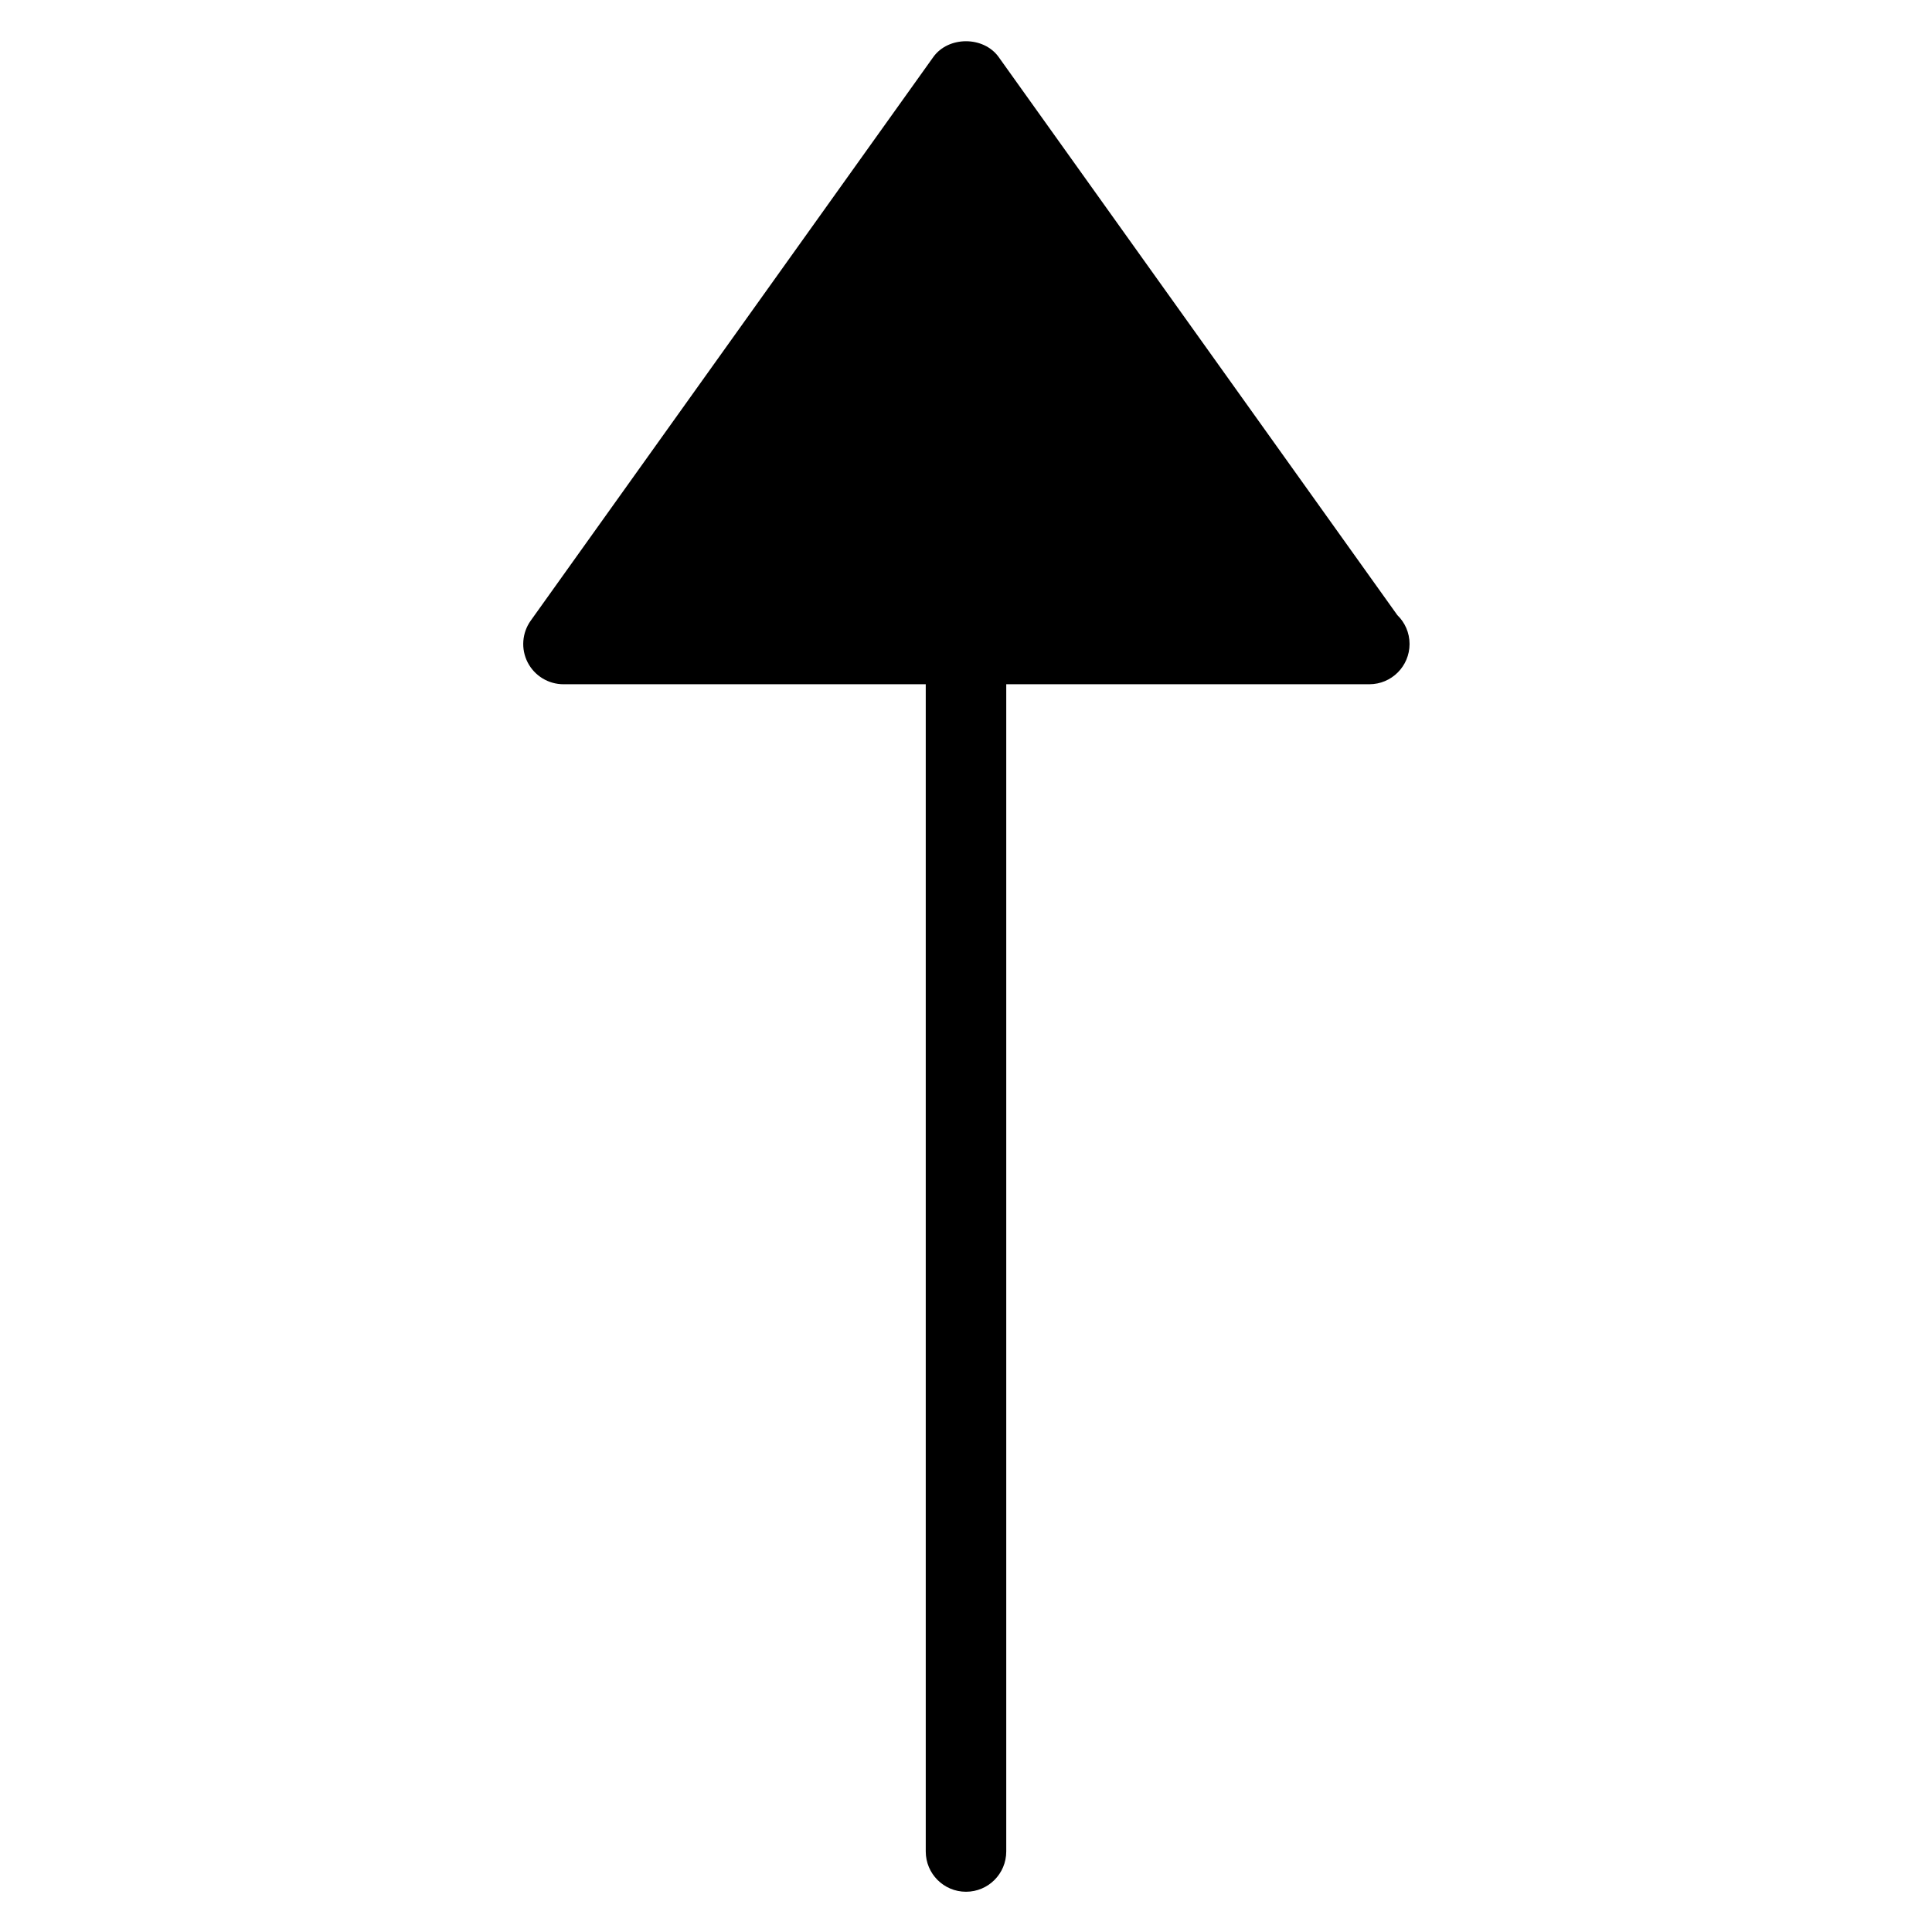 <?xml version="1.0" encoding="utf-8"?>
<!-- Generator: Adobe Illustrator 19.2.1, SVG Export Plug-In . SVG Version: 6.00 Build 0)  -->
<!DOCTYPE svg PUBLIC "-//W3C//DTD SVG 1.1//EN" "http://www.w3.org/Graphics/SVG/1.1/DTD/svg11.dtd">
<svg version="1.1" id="Layer_1" xmlns="http://www.w3.org/2000/svg" xmlns:xlink="http://www.w3.org/1999/xlink" x="0px" y="0px"
	 width="48px" height="48px" viewBox="0 0 48 48" enable-background="new 0 0 48 48" xml:space="preserve">
<path d="M24,47c0.553,0,1-0.448,1-1V17h9c0.008,0,0.016,0,0.02,0c0.553,0,1-0.448,1-1c0-0.282-0.116-0.536-0.304-0.718L24.813,1.419
	c-0.375-0.526-1.252-0.526-1.627,0l-10,14c-0.218,0.305-0.247,0.706-0.076,1.039C13.282,16.791,13.625,17,14,17h9v29
	C23,46.552,23.447,47,24,47z"/>
</svg>
